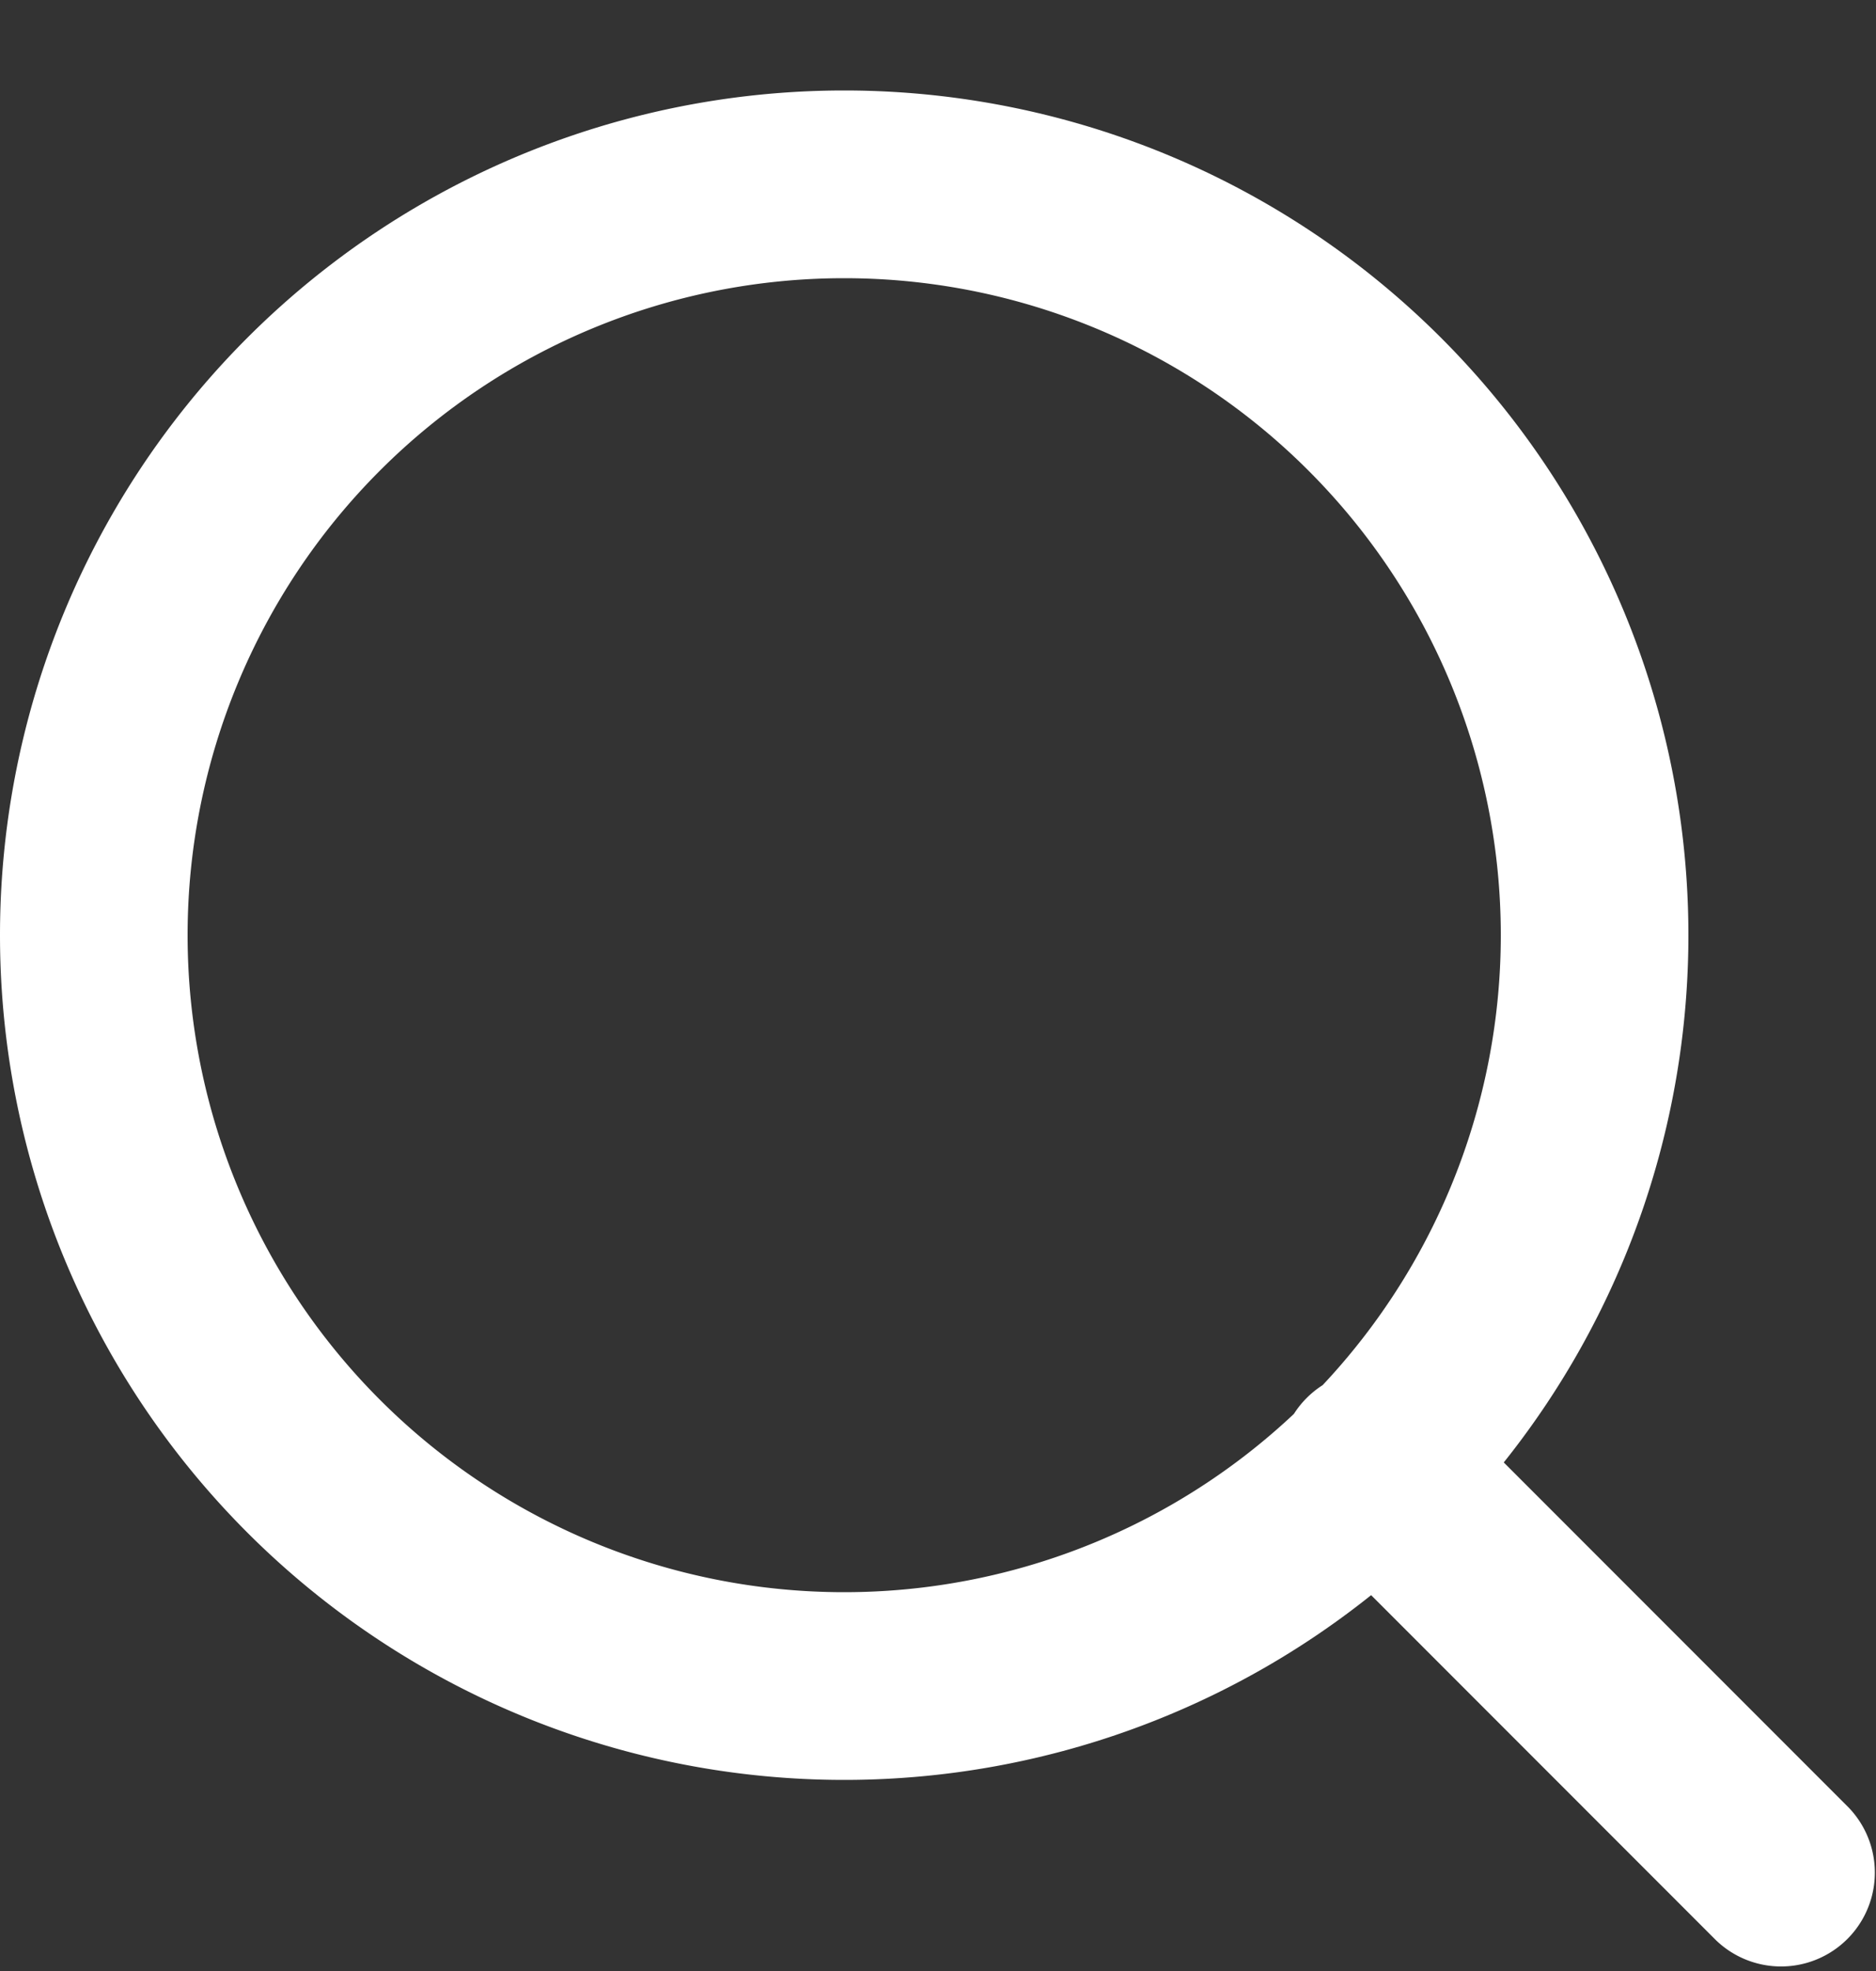 <svg xmlns="http://www.w3.org/2000/svg" width="20" height="21" fill="none" viewBox="0 0 20 21">
  <rect x="0" y="0" width="20" height="21" fill="#333333" stroke="none"/>
  <path fill="#fff" d="M18.293 20.671a1 1 0 0 0 1.414-1.414l-1.414 1.414Zm-2.936-5.764a1 1 0 1 0-1.414 1.414l1.414-1.414ZM16 9.964a7 7 0 0 1-7 7v2a9 9 0 0 0 9-9h-2Zm-7 7a7 7 0 0 1-7-7H0a9 9 0 0 0 9 9v-2Zm-7-7a7 7 0 0 1 7-7v-2a9 9 0 0 0-9 9h2Zm7-7a7 7 0 0 1 7 7h2a9 9 0 0 0-9-9v2Zm10.707 16.293-4.35-4.35-1.414 1.414 4.35 4.35 1.414-1.414Z"/>
</svg>

